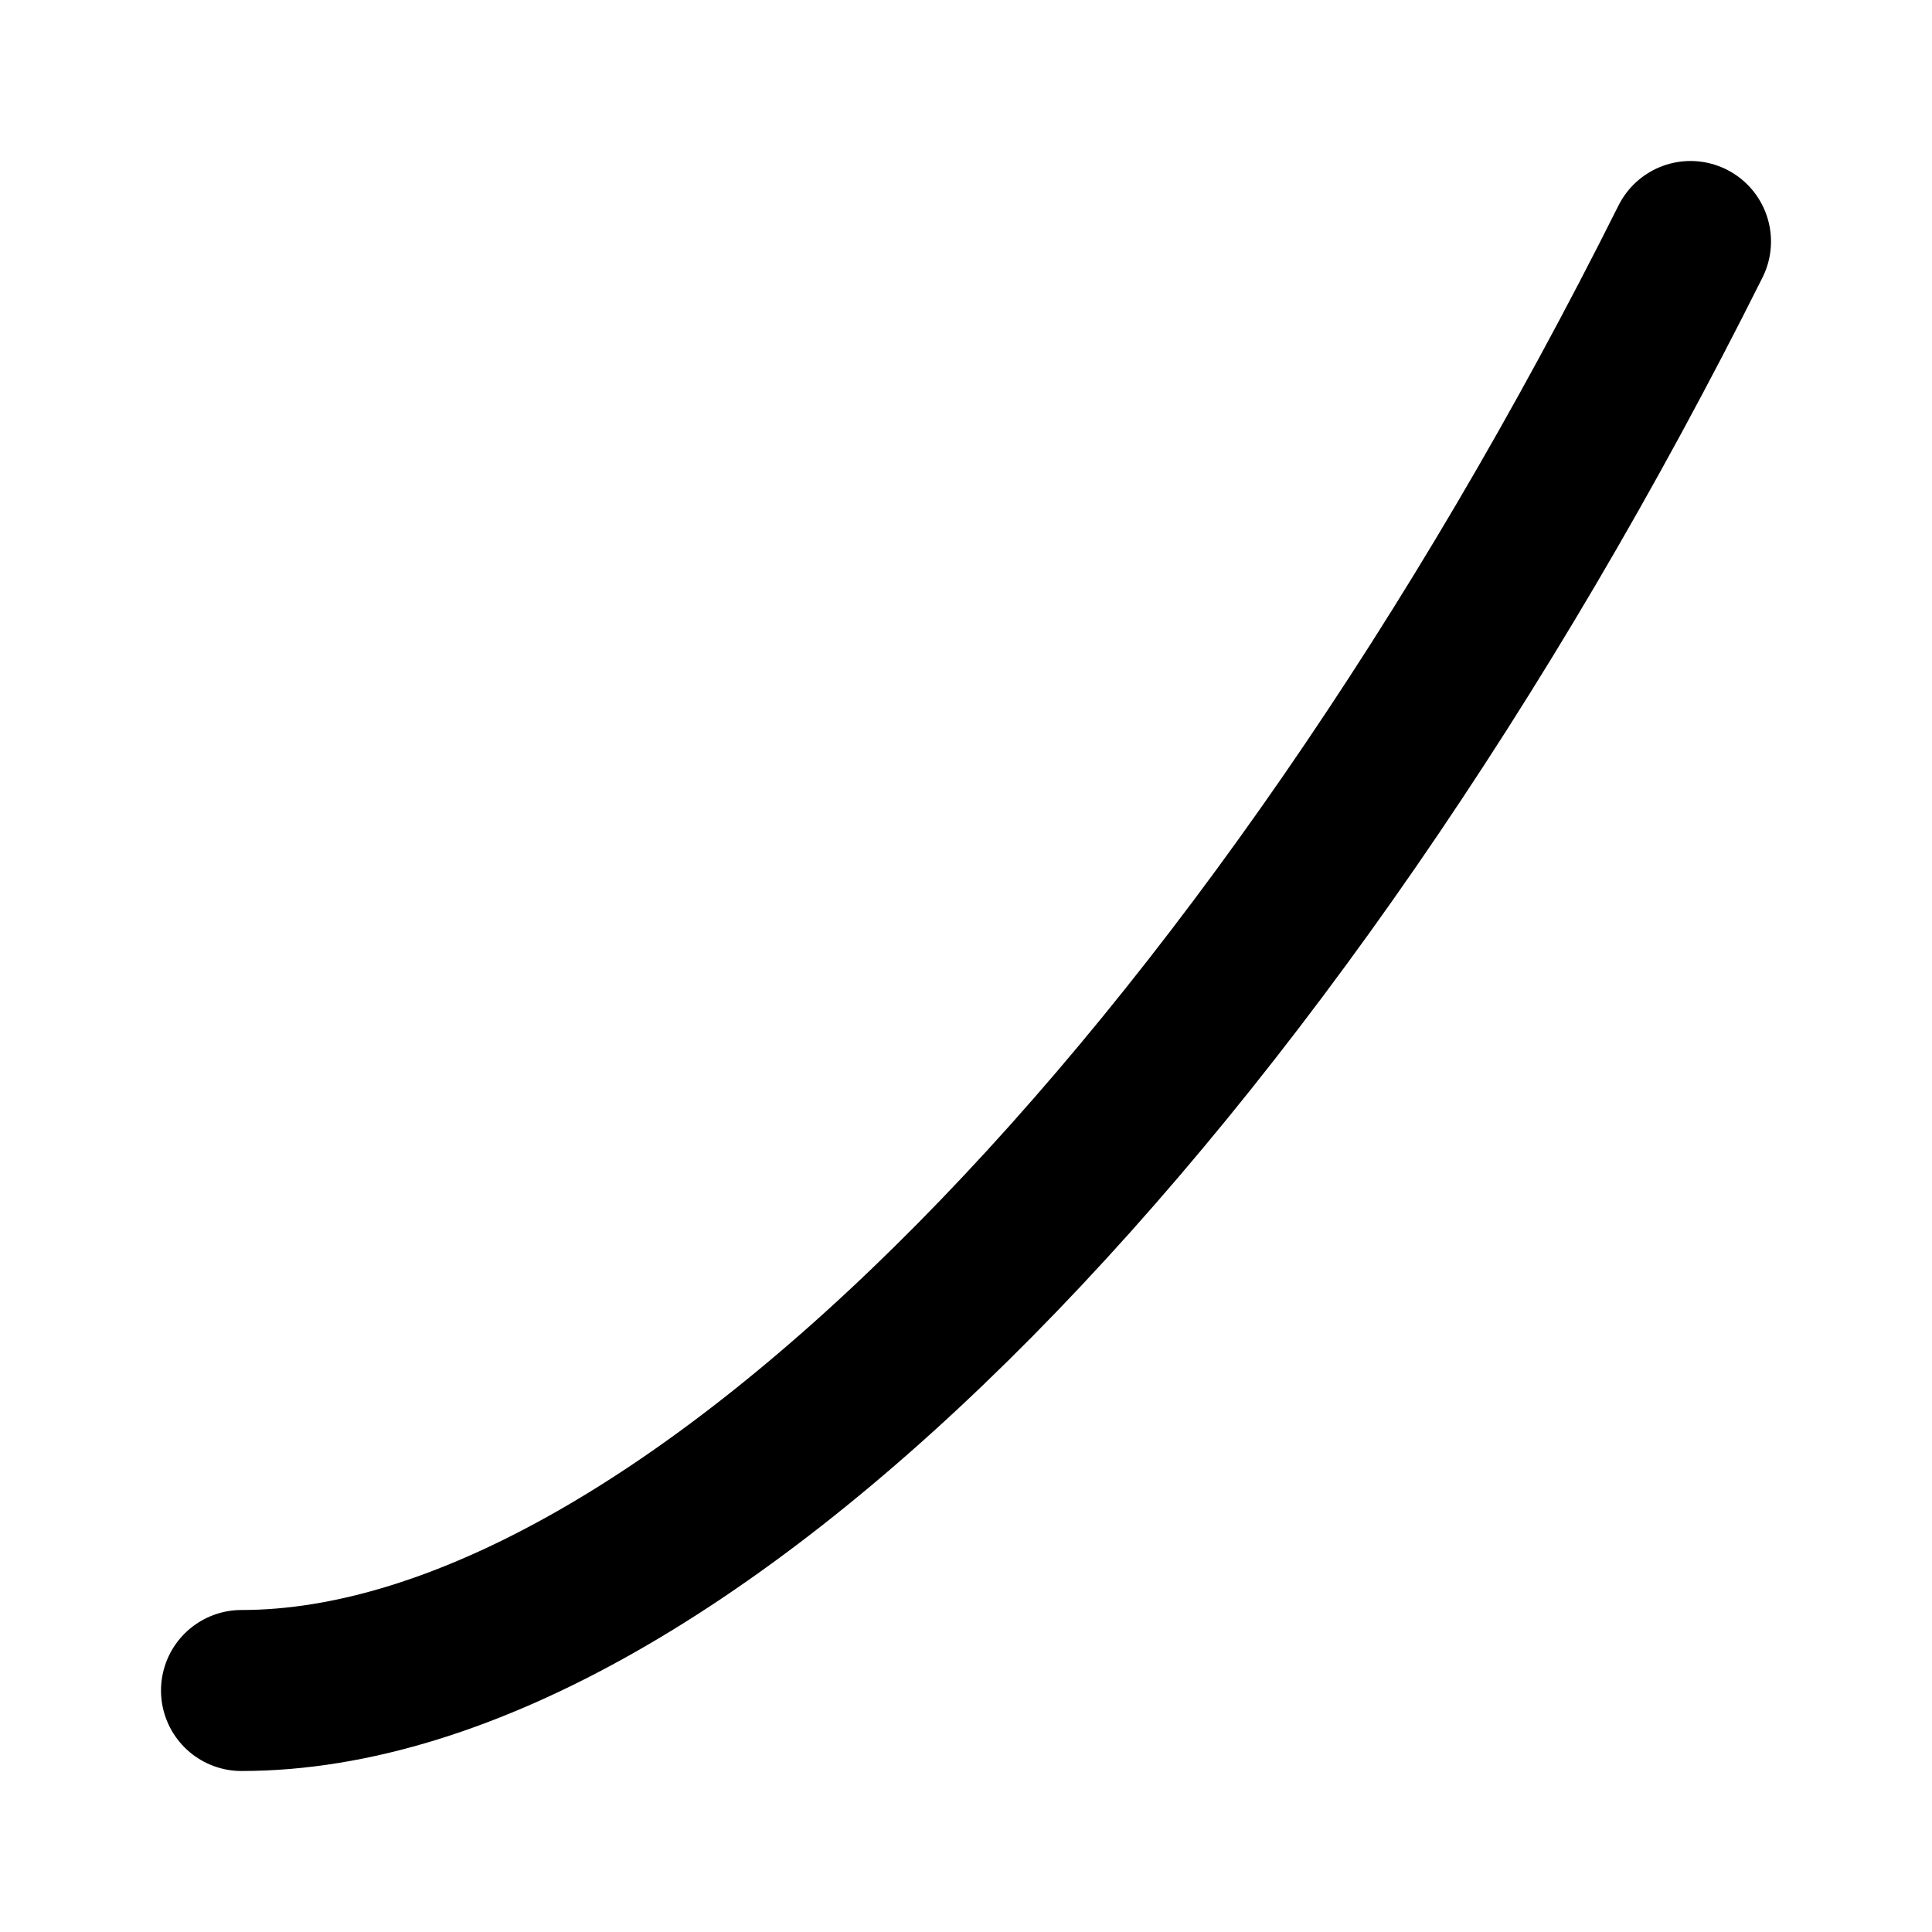 <svg width="24" height="24" viewBox="0 0 24 24" fill="none" xmlns="http://www.w3.org/2000/svg">
<path d="M3 21C8.5 21 15.8 13.4 21 3" stroke="currentColor" stroke-width="2" stroke-linecap="round" stroke-linejoin="round"/>
</svg>
